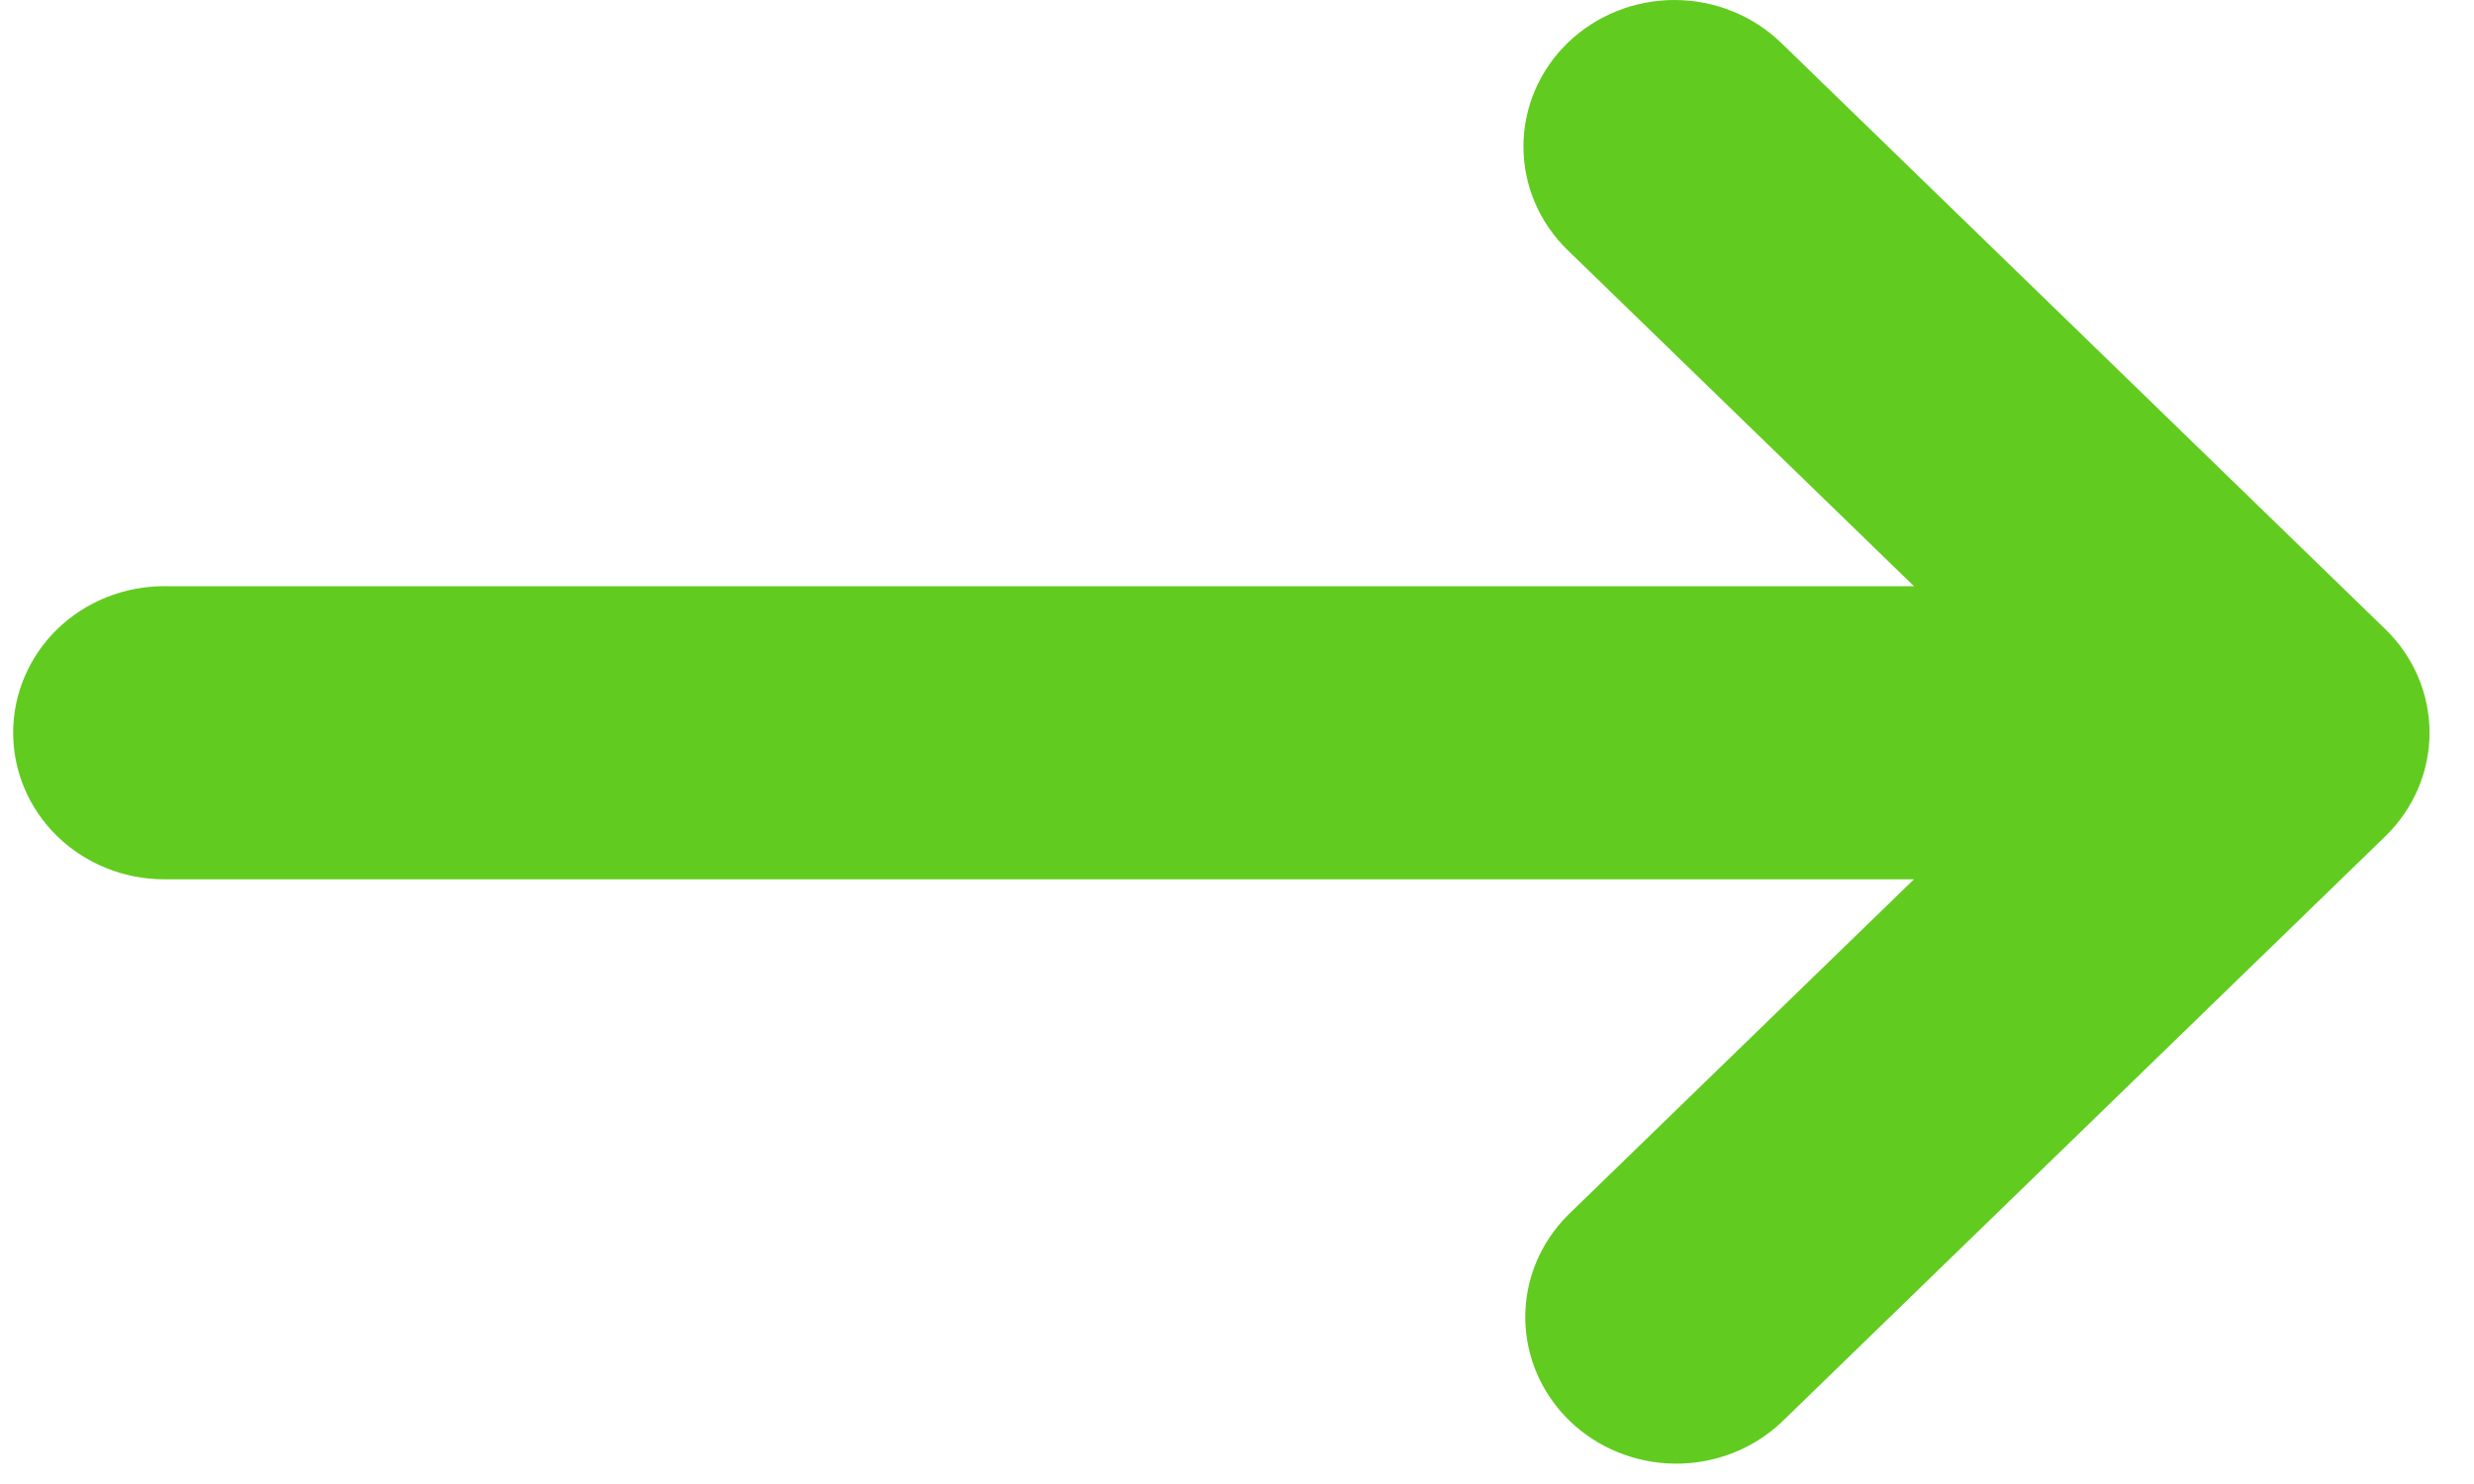 <svg width="35" height="21" viewBox="0 0 35 21" fill="none" xmlns="http://www.w3.org/2000/svg">
<path fill-rule="evenodd" clip-rule="evenodd" d="M22.178 0.607C22.578 0.219 23.122 0 23.688 0C24.255 0 24.798 0.219 25.199 0.607L33.745 8.903C34.146 9.291 34.371 9.819 34.371 10.369C34.371 10.919 34.146 11.446 33.745 11.835L25.199 20.13C24.796 20.508 24.256 20.717 23.696 20.712C23.136 20.707 22.6 20.489 22.204 20.105C21.808 19.72 21.583 19.2 21.578 18.656C21.573 18.113 21.789 17.589 22.178 17.198L27.077 12.443H2.322C1.756 12.443 1.212 12.224 0.811 11.835C0.411 11.446 0.186 10.919 0.186 10.369C0.186 9.819 0.411 9.291 0.811 8.902C1.212 8.513 1.756 8.295 2.322 8.295H27.077L22.178 3.54C21.777 3.151 21.552 2.623 21.552 2.074C21.552 1.524 21.777 0.996 22.178 0.607Z" fill="#61CC1F"/>
</svg>
